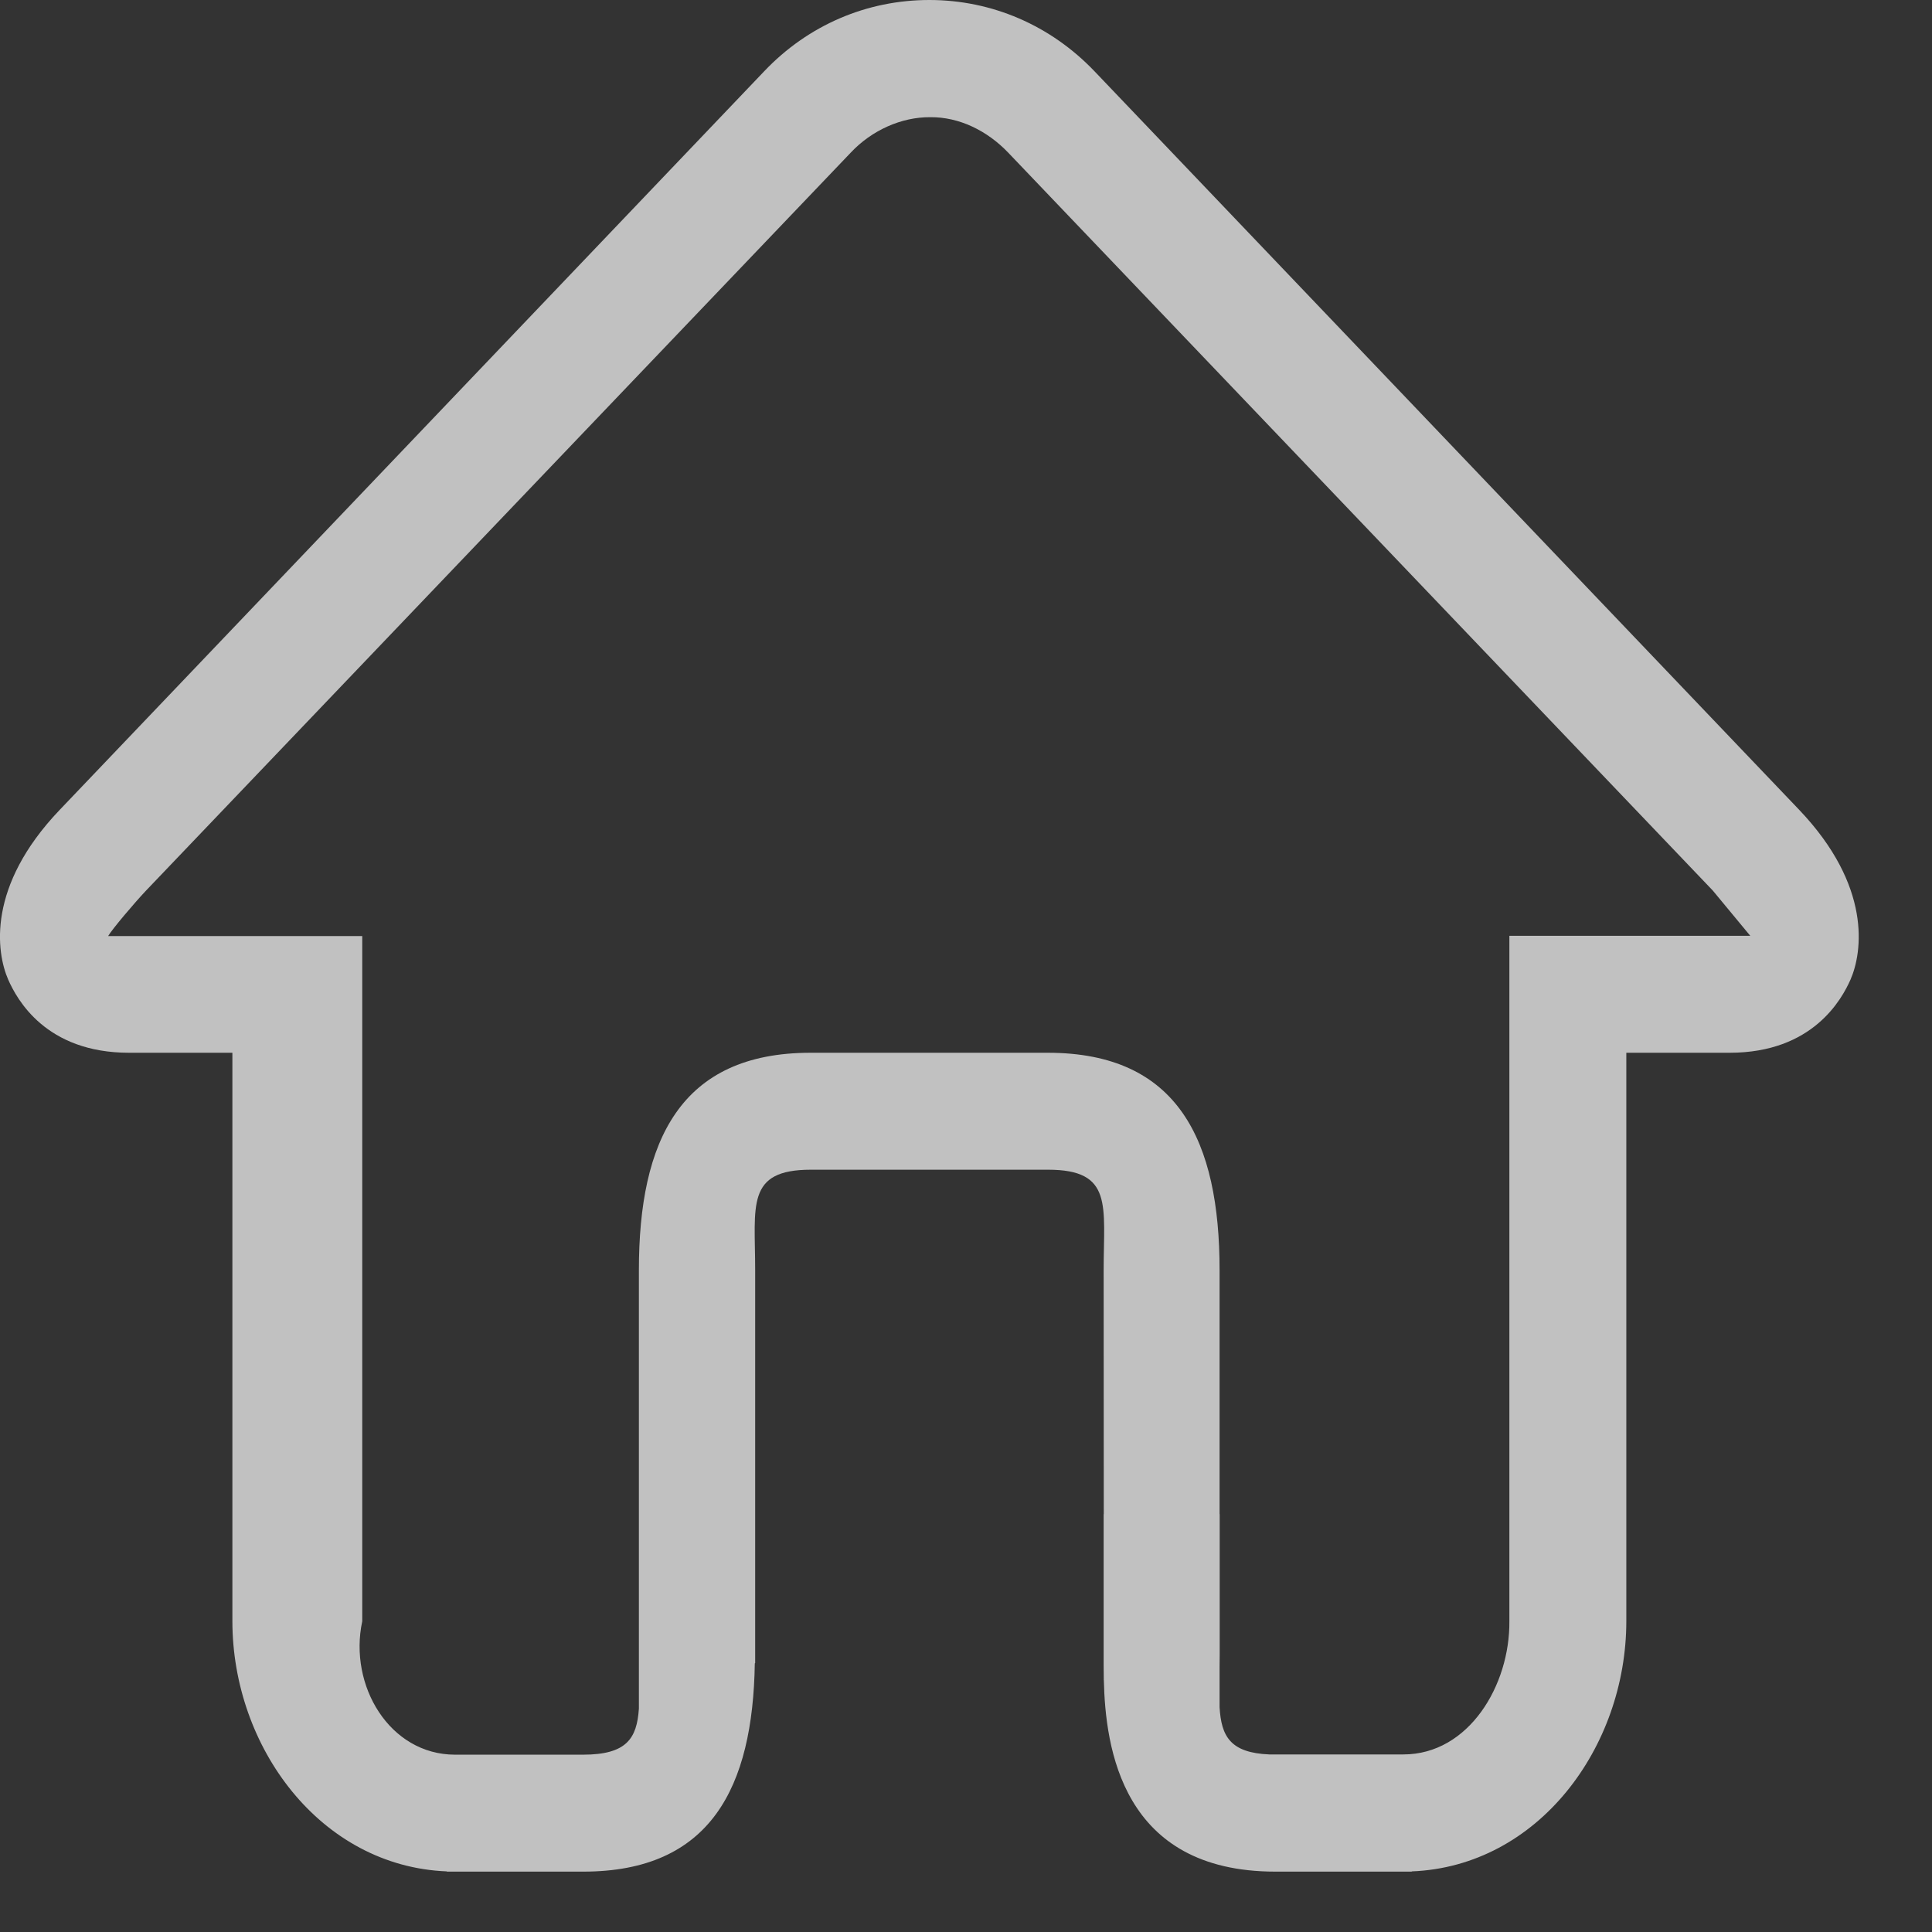 ﻿<?xml version="1.0" encoding="utf-8"?>
<svg version="1.1" xmlns:xlink="http://www.w3.org/1999/xlink" width="32px" height="32px" xmlns="http://www.w3.org/2000/svg">
  <rect width="100%" height="100%" fill="#333333" stroke="none"/>
  <g transform="matrix(1 0 0 1 -1278 -1057 )">
    <path d="M 30.65 16.226  C 30.849 15.769  31.004 14.678  29.802 13.415  L 18.127 1.179  C 17.402 0.421  16.432 0  15.393 0  C 14.354 0  13.384 0.417  12.659 1.179  L 0.988 13.415  C -0.218 14.678  -0.063 15.769  0.136 16.226  C 0.28 16.551  0.757 17.437  2.138 17.437  L 3.849 17.437  L 3.849 26.849  C 3.849 28.941  5.31 30.913  7.401 30.996  L 7.401 31  L 9.66 31  C 11.772 31  12.47 29.604  12.502 27.55  L 12.508 27.546  L 12.508 21.038  C 12.508 19.971  12.349 19.374  13.431 19.374  L 17.359 19.374  C 18.441 19.374  18.28 19.968  18.28 21.038  L 18.282 25.079  L 18.28 25.079  L 18.28 27.398  C 18.28 27.506  18.279 27.643  18.282 27.799  L 18.282 27.826  L 18.283 27.827  C 18.309 28.938  18.576 31  21.125 31  L 23.383 31  L 23.383 30.996  C 25.476 30.914  26.937 28.942  26.937 26.849  L 26.937 17.437  L 28.648 17.437  C 30.029 17.437  30.507 16.547  30.65 16.226  Z M 28.369 14.75  L 28.99 15.5  L 25 15.5  L 25 26.849  C 25.011 27.916  24.326 29.059  23.244 29.059  L 21.023 29.059  C 20.379 29.032  20.227 28.76  20.2 28.274  L 20.2 27.614  C 20.201 27.544  20.202 27.473  20.202 27.399  L 20.202 25.079  L 20.2 25.079  L 20.2 21.038  C 20.2 18.901  19.519 17.437  17.354 17.437  L 13.427 17.437  C 11.263 17.437  10.582 18.901  10.582 21.038  L 10.582 28.3  C 10.549 28.795  10.379 29.063  9.656 29.063  L 7.535 29.063  C 6.454 29.061  5.771 27.919  6 26.853  L 6 15.504  L 1.791 15.504  C 1.755 15.504  1.819 15.508  1.791 15.504  C 1.859 15.388  2.226 14.955  2.416 14.754  L 14.092 2.527  C 14.438 2.158  14.931 1.937  15.409 1.941  C 15.886 1.937  16.348 2.162  16.698 2.527  L 28.369 14.75  Z " fill-rule="nonzero" fill="#ffffff" stroke="none" fill-opacity="0.698" transform="matrix(1 0 0 1 1278 1057 )" />
  </g>
</svg>